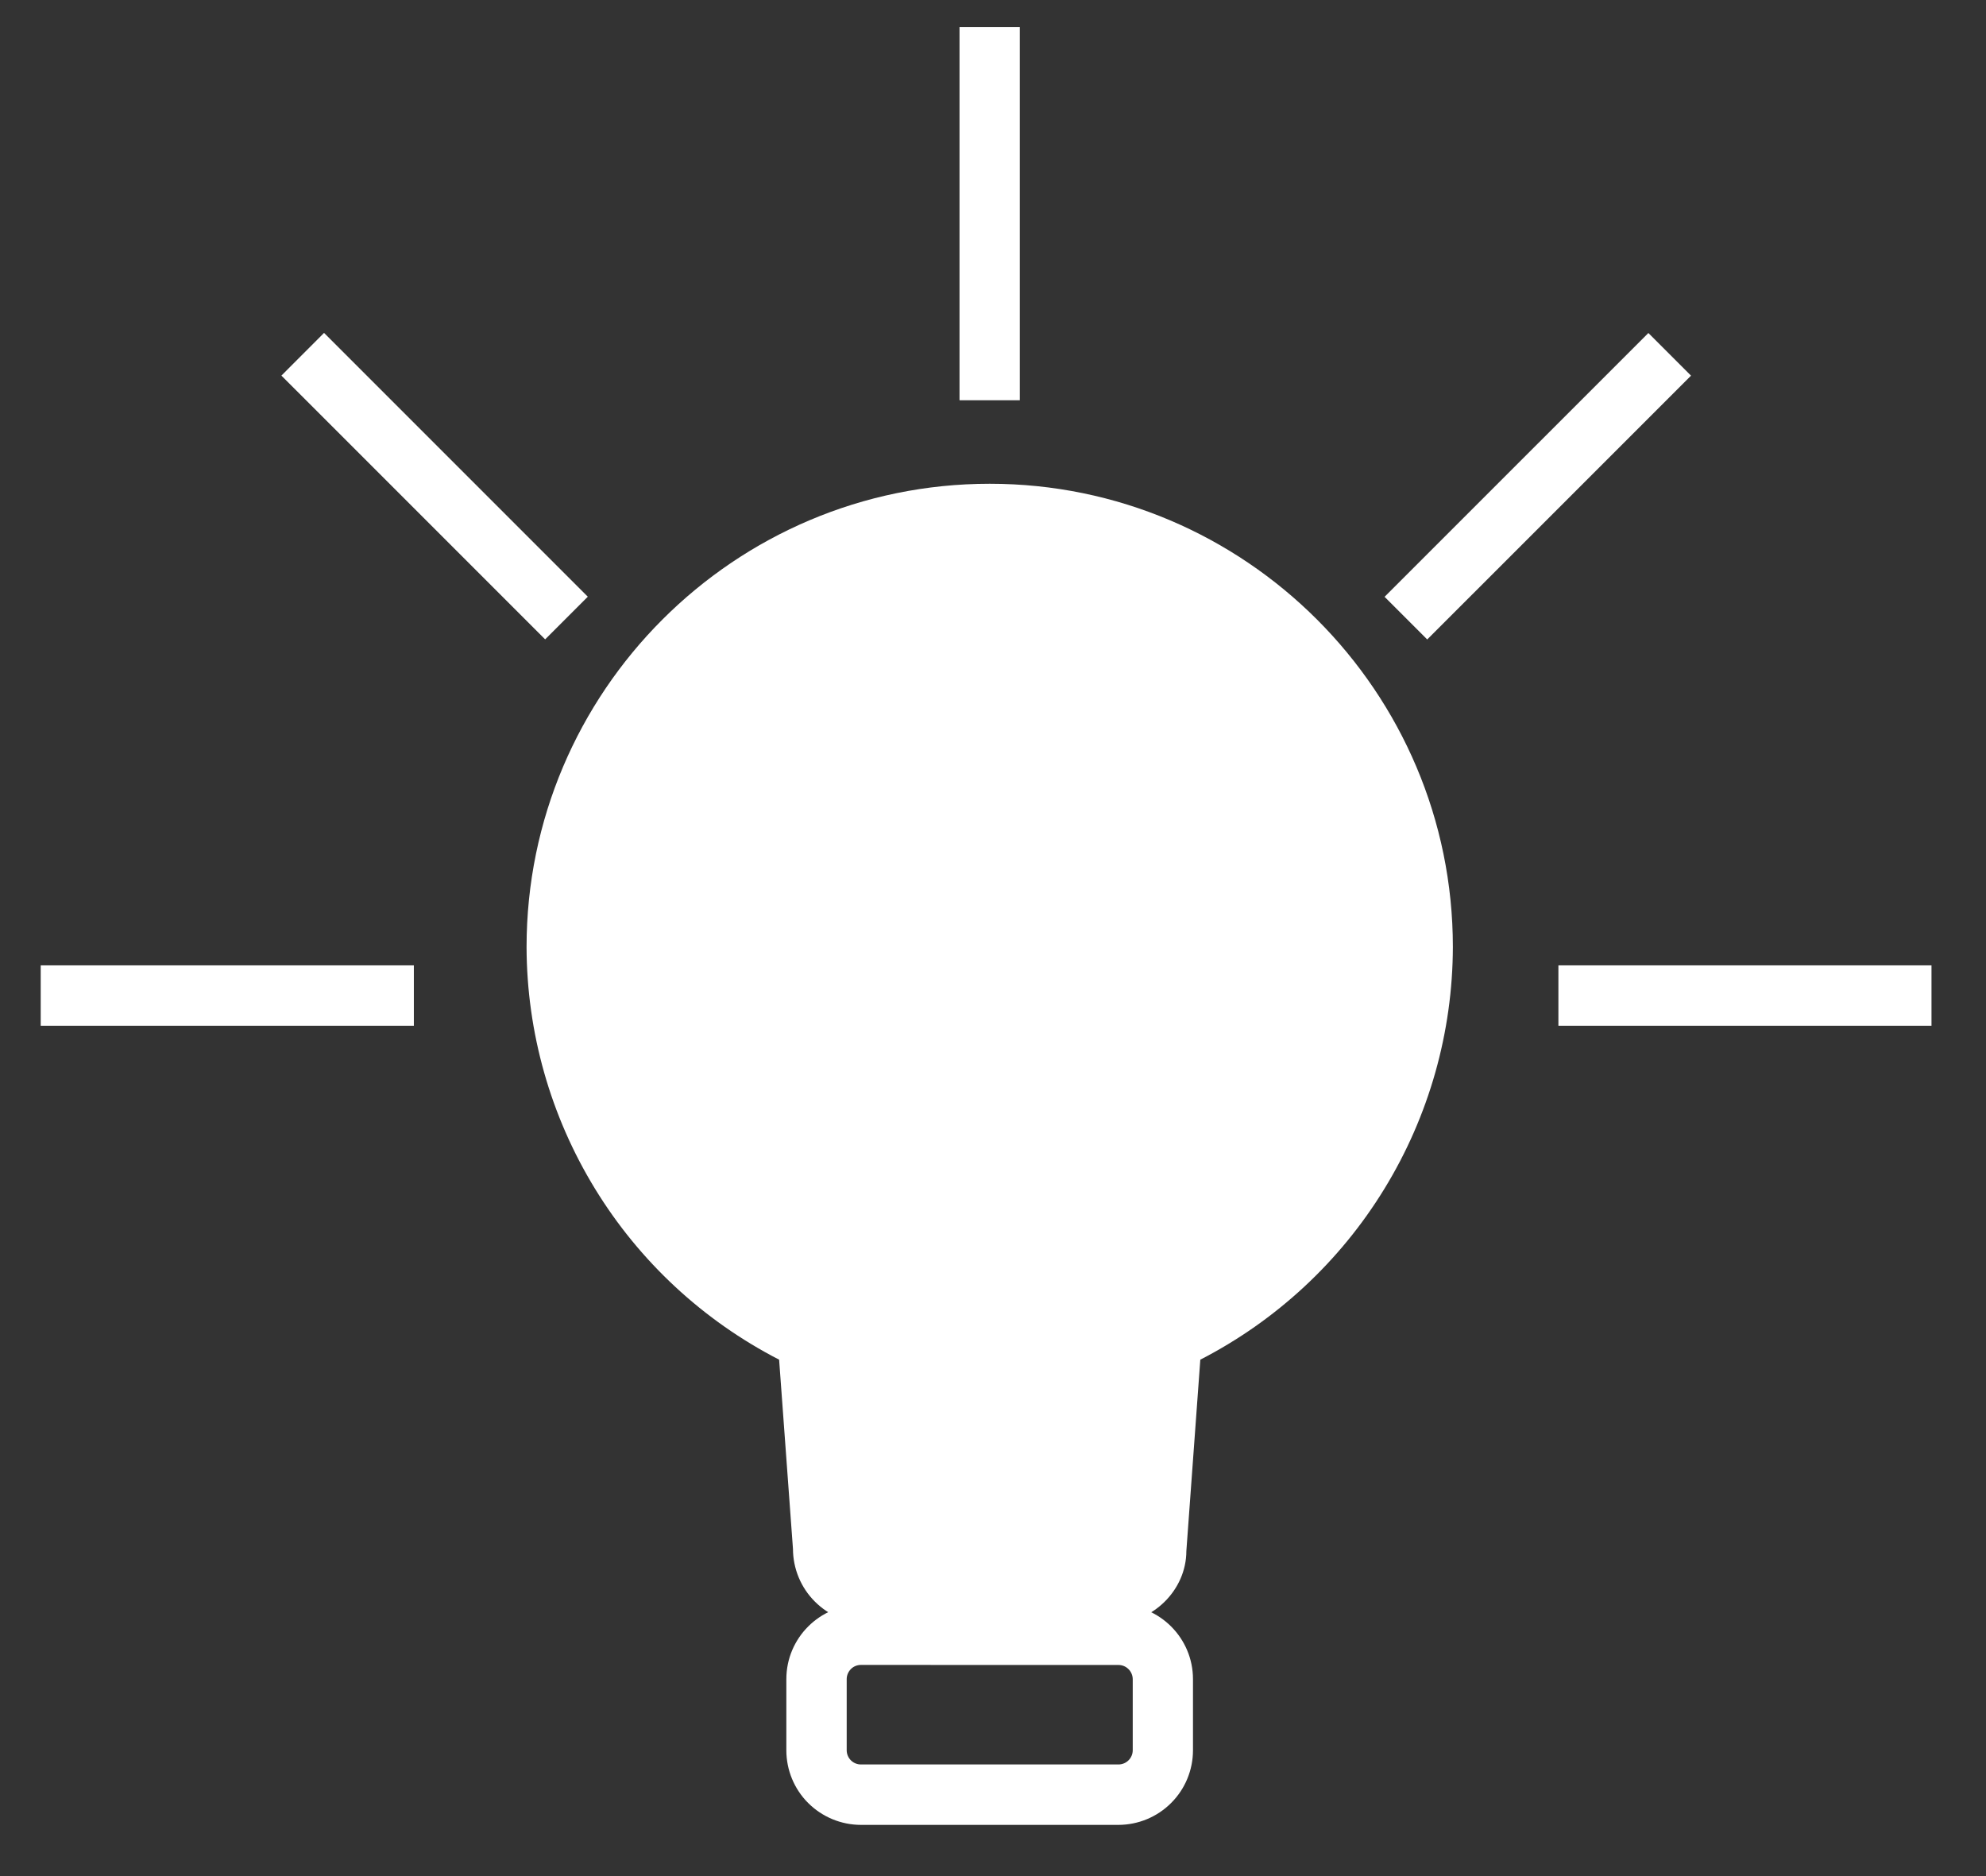 <svg width="36" height="34" viewBox="0 0 36 34" fill="none" xmlns="http://www.w3.org/2000/svg">
<rect x="0" y="0" width="36" height="34" fill="#333333" stroke="none"/>
<path d="M10.062 18.656L11.625 21.781L13.969 24.125L14.75 24.906V28.812H21V24.906L21.781 24.125L23.344 22.562L24.906 21L25.688 19.438V17.875V15.531L24.906 13.969L24.125 12.406L22.562 10.844L21 10.062L18.656 9.281H16.312L14.75 10.062L13.188 10.844L11.625 12.406L10.844 13.969L10.062 15.531V18.656Z" fill="white"/>
<path d="M20.152 29.423H15.726C15.367 29.422 15.024 29.279 14.771 29.025C14.517 28.772 14.375 28.428 14.374 28.07L14.123 24.641C12.748 23.934 11.593 22.863 10.786 21.544C9.978 20.225 9.549 18.709 9.545 17.163C9.545 12.534 13.311 8.767 17.941 8.767C22.57 8.767 26.336 12.533 26.336 17.163C26.332 18.709 25.903 20.225 25.095 21.544C24.288 22.863 23.133 23.934 21.758 24.641L21.505 28.109C21.504 28.816 20.898 29.423 20.152 29.423ZM17.939 9.861C16.004 9.863 14.148 10.633 12.779 12.002C11.41 13.371 10.64 15.227 10.638 17.163C10.641 18.556 11.041 19.92 11.791 21.094C12.542 22.268 13.611 23.203 14.875 23.791L15.167 23.927L15.466 28.03C15.466 28.213 15.582 28.329 15.726 28.329H20.152C20.294 28.329 20.41 28.213 20.41 28.07L20.71 23.927L21.003 23.792C22.266 23.203 23.335 22.267 24.085 21.093C24.835 19.919 25.236 18.556 25.24 17.163C25.238 15.227 24.468 13.371 23.099 12.003C21.731 10.634 19.875 9.864 17.939 9.861Z" fill="white"/>
<path d="M20.274 33.072H15.604C15.246 33.071 14.903 32.928 14.649 32.675C14.396 32.422 14.254 32.078 14.254 31.72V30.431C14.254 29.685 14.86 29.081 15.604 29.081H20.274C21.02 29.081 21.625 29.686 21.625 30.431V31.72C21.625 32.078 21.483 32.422 21.229 32.675C20.976 32.929 20.632 33.071 20.274 33.072ZM15.605 30.173C15.537 30.173 15.472 30.2 15.424 30.248C15.376 30.297 15.348 30.362 15.348 30.43V31.719C15.348 31.861 15.463 31.977 15.605 31.977H20.275C20.417 31.977 20.533 31.861 20.533 31.719V30.431C20.532 30.363 20.505 30.298 20.457 30.25C20.408 30.201 20.343 30.174 20.275 30.174L15.605 30.173ZM17.393 0.491H18.486V7.254H17.393V0.491ZM29.88 6.035L30.653 6.808L25.871 11.589L25.098 10.816L29.88 6.035ZM28.249 17.495H35.012V18.589H28.249V17.495ZM5.874 6.033L10.655 10.814L9.882 11.587L5.101 6.807L5.874 6.033ZM0.738 17.495H7.502V18.589H0.738V17.495Z" fill="white"/>
</svg>
